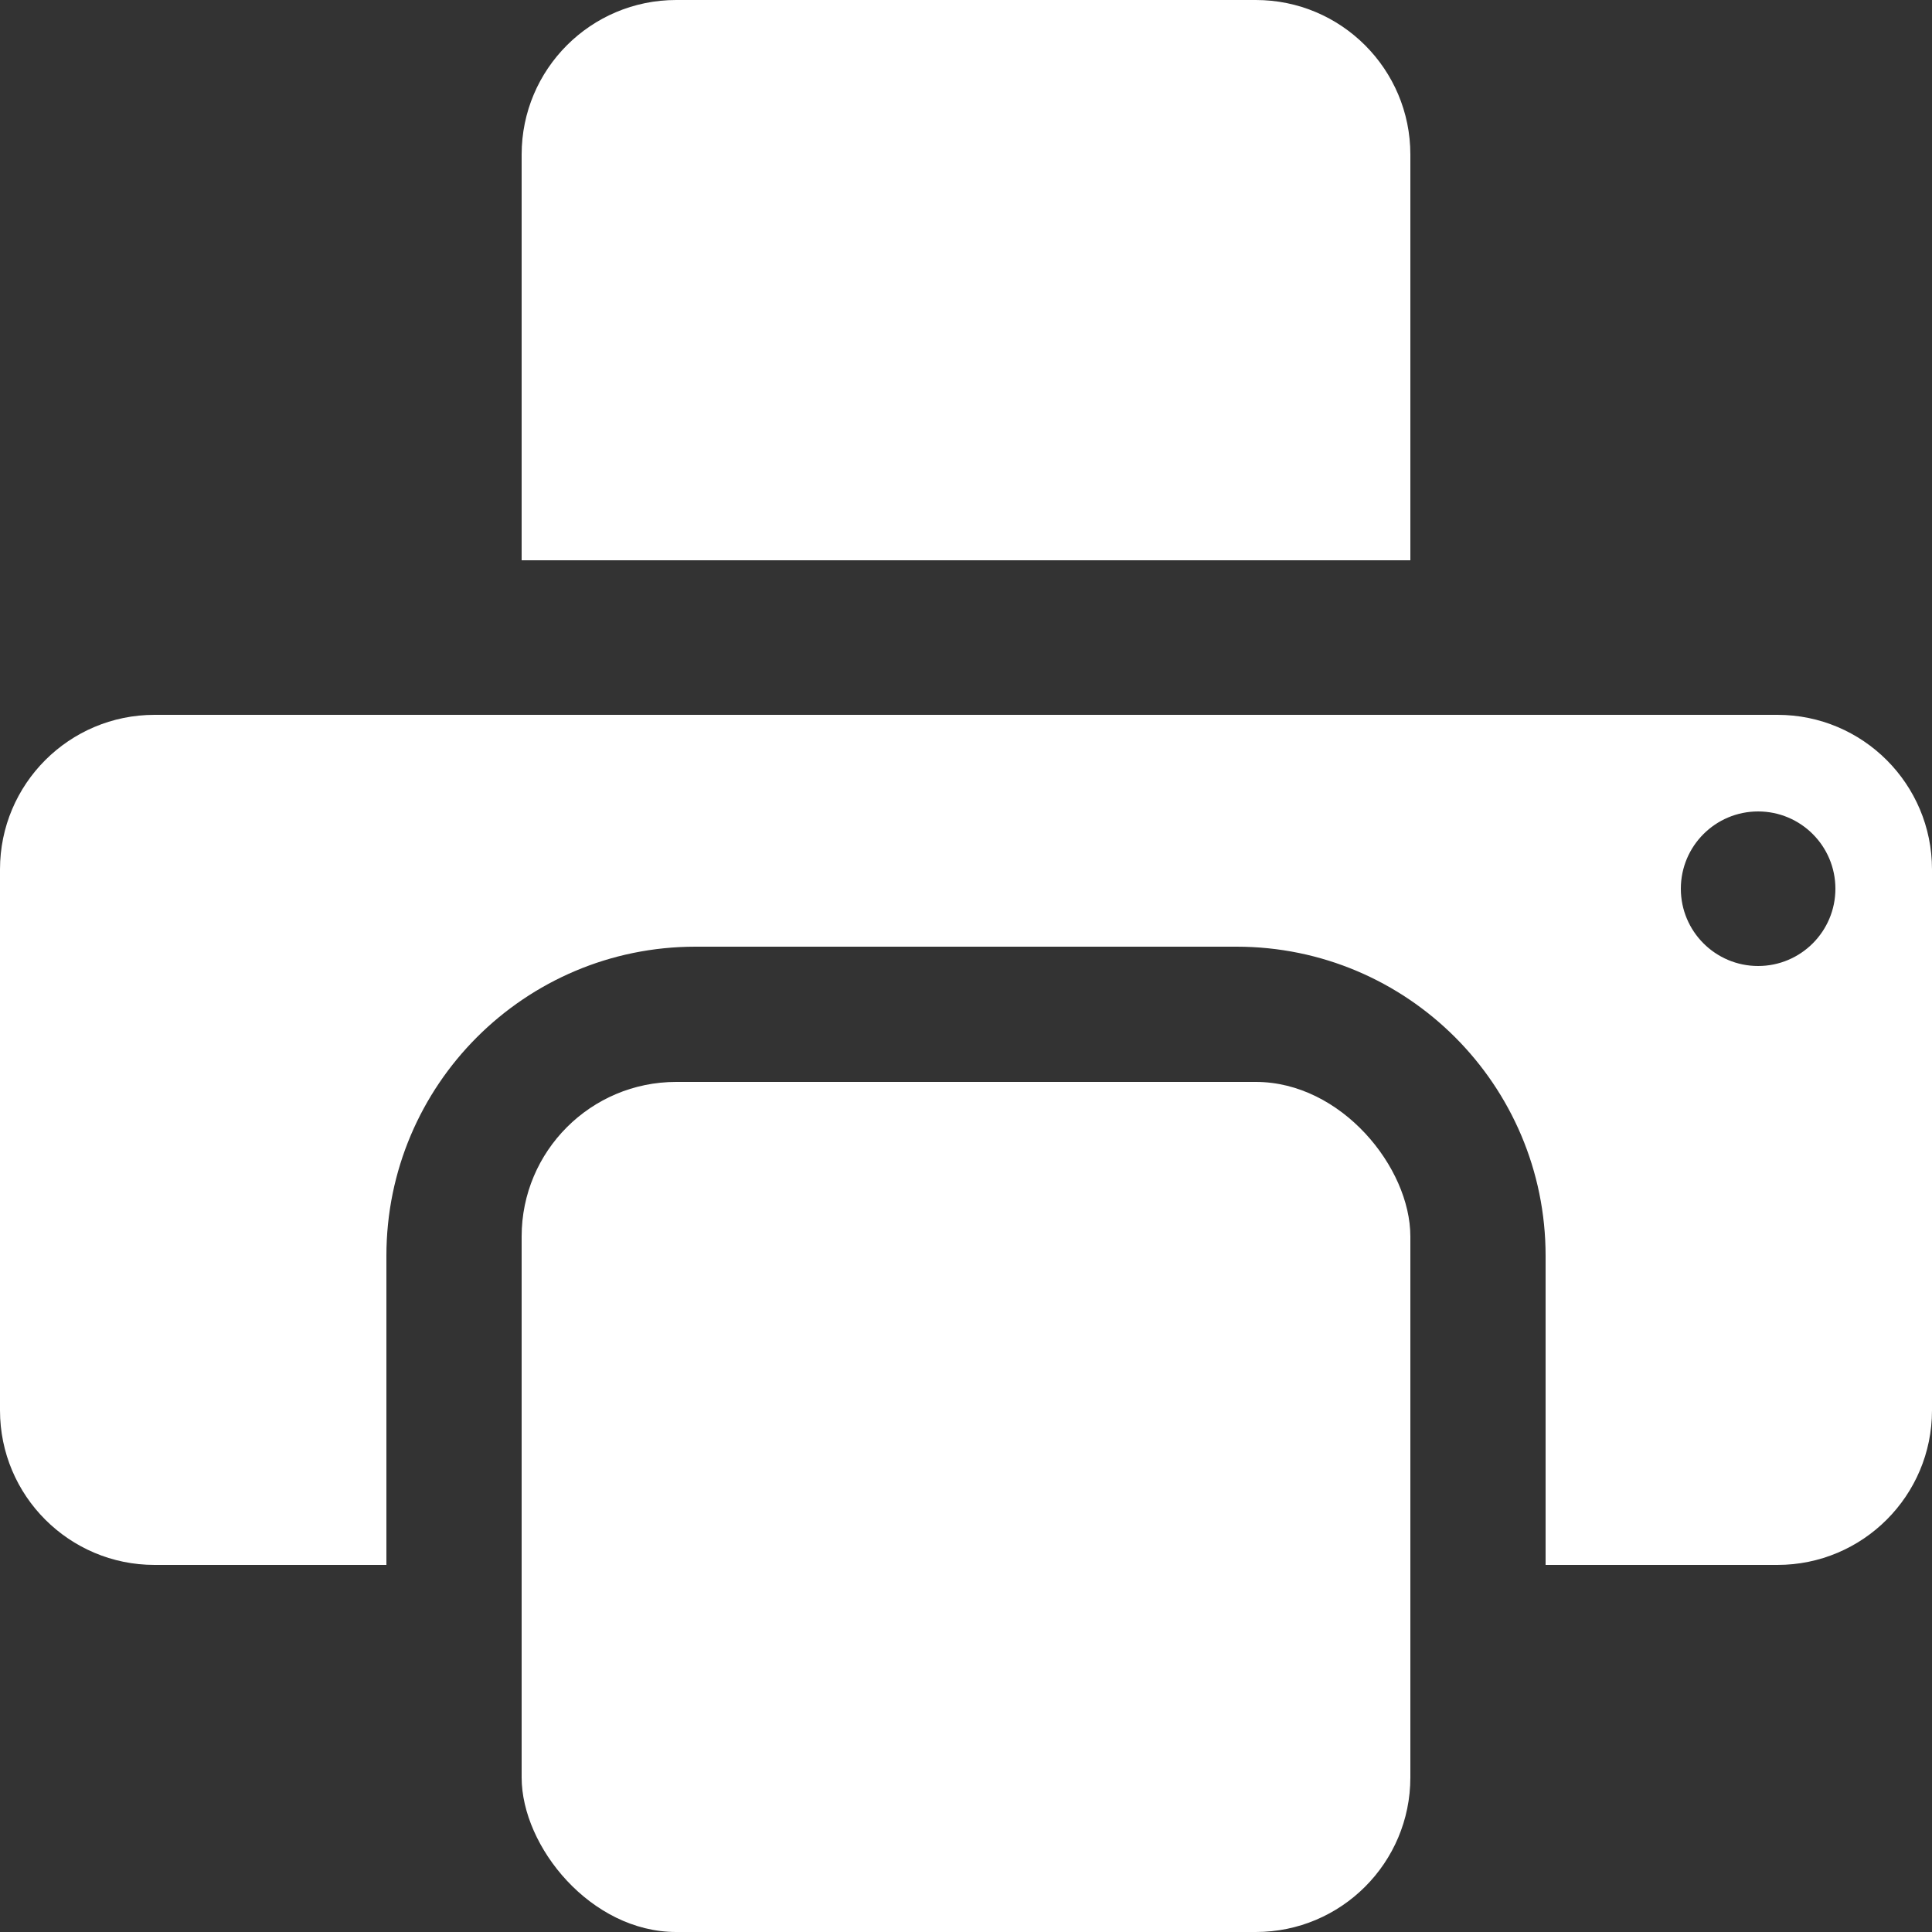 <svg width="100" height="100" viewBox="0 0 100 100" fill="none" xmlns="http://www.w3.org/2000/svg">
<rect x="0" y="0" width="100" height="100" fill="#333333" stroke="none"/>
<g clip-path="url(#clip0_309_2)">
<rect x="27" y="56" width="46" height="44" rx="8" fill="white"/>
<path d="M27 8C27 3.582 30.582 0 35 0H65C69.418 0 73 3.582 73 8V29H27V8Z" fill="white"/>
<path fill-rule="evenodd" clip-rule="evenodd" d="M0 45C0 40.582 3.582 37 8 37H92C96.418 37 100 40.582 100 45V73C100 77.418 96.418 81 92 81H80V65C80 56.163 72.837 49 64 49H36C27.163 49 20 56.163 20 65V81H8C3.582 81 0 77.418 0 73V45ZM91 50C93.209 50 95 48.209 95 46C95 43.791 93.209 42 91 42C88.791 42 87 43.791 87 46C87 48.209 88.791 50 91 50Z" fill="white"/>
</g>
<defs>
<clipPath id="clip0_309_2">
<rect width="100" height="100" fill="white"/>
</clipPath>
</defs>
</svg>
